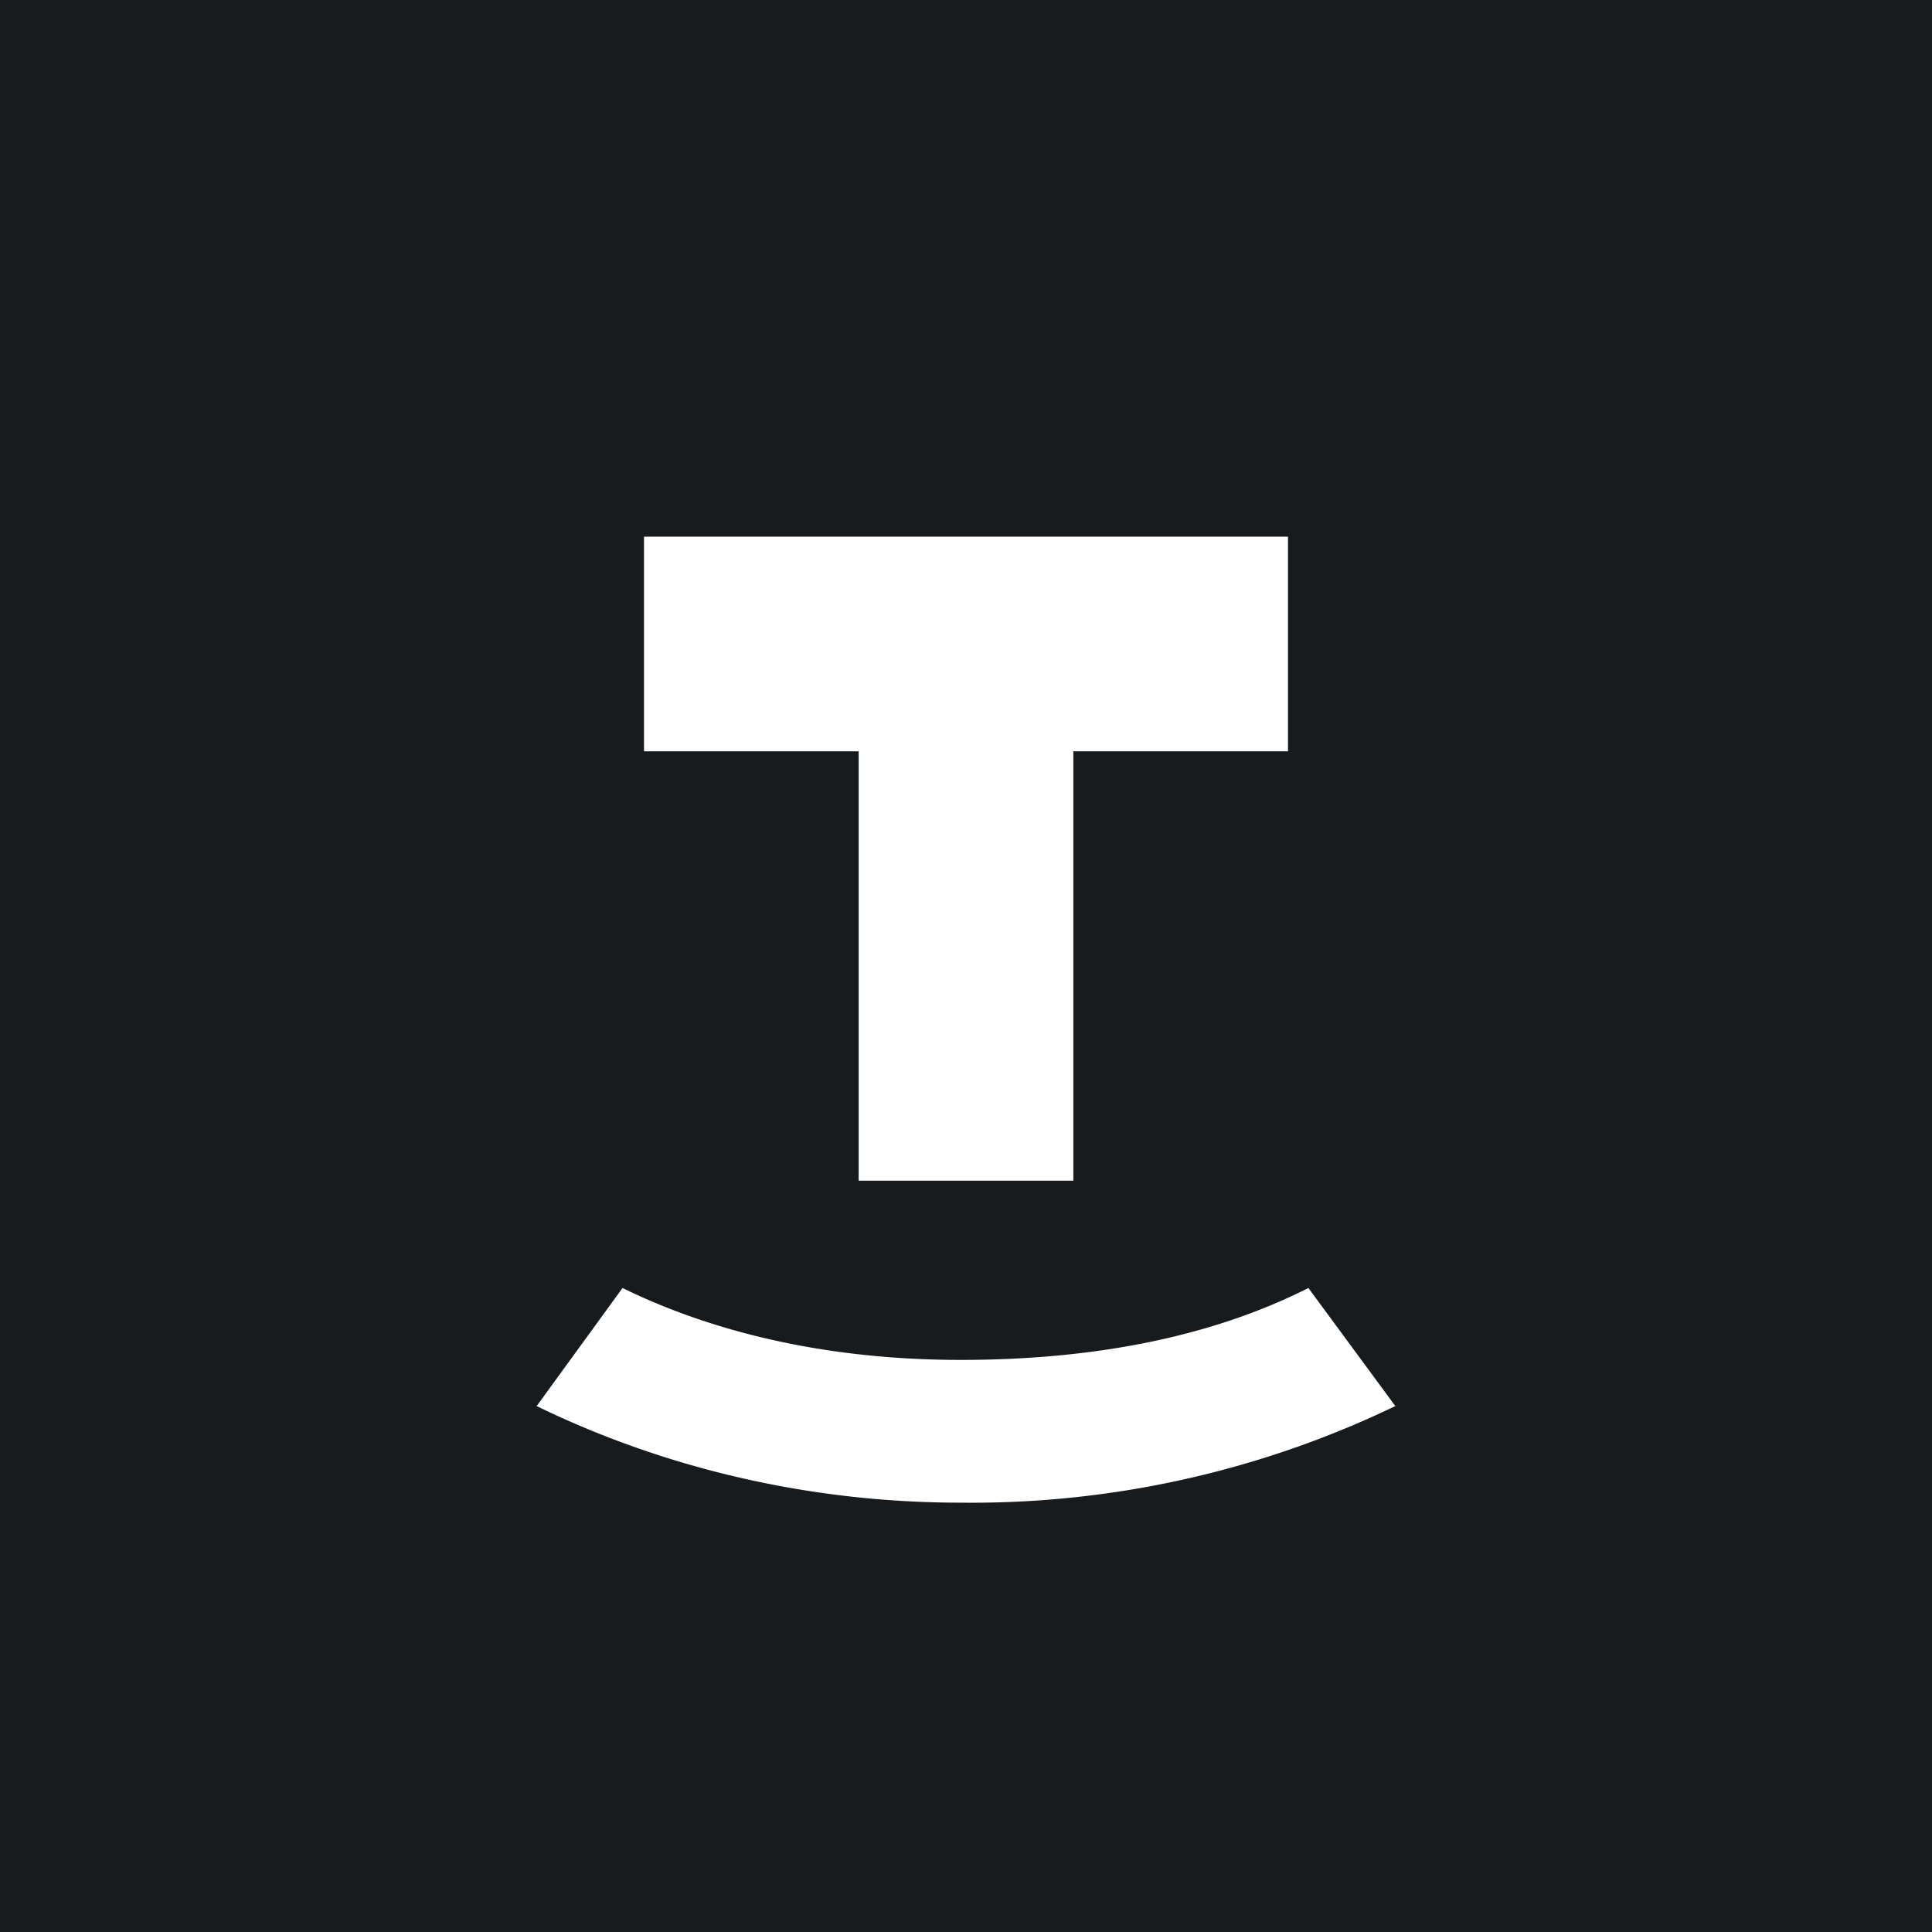 <!-- by TradingView --><svg width="18" height="18" viewBox="0 0 18 18" xmlns="http://www.w3.org/2000/svg"><path fill="#181B1E" d="M0 0h18v18H0z"/><path d="M8 5H6v2h2v4h2V7h2V5H8ZM13 13.1a9.1 9.1 0 0 1-4.05.9c-1.45 0-2.8-.34-3.95-.9l.8-1.1c.92.45 2 .67 3.15.67 1.2 0 2.31-.2 3.24-.67l.81 1.1Z" fill="#fff"/></svg>